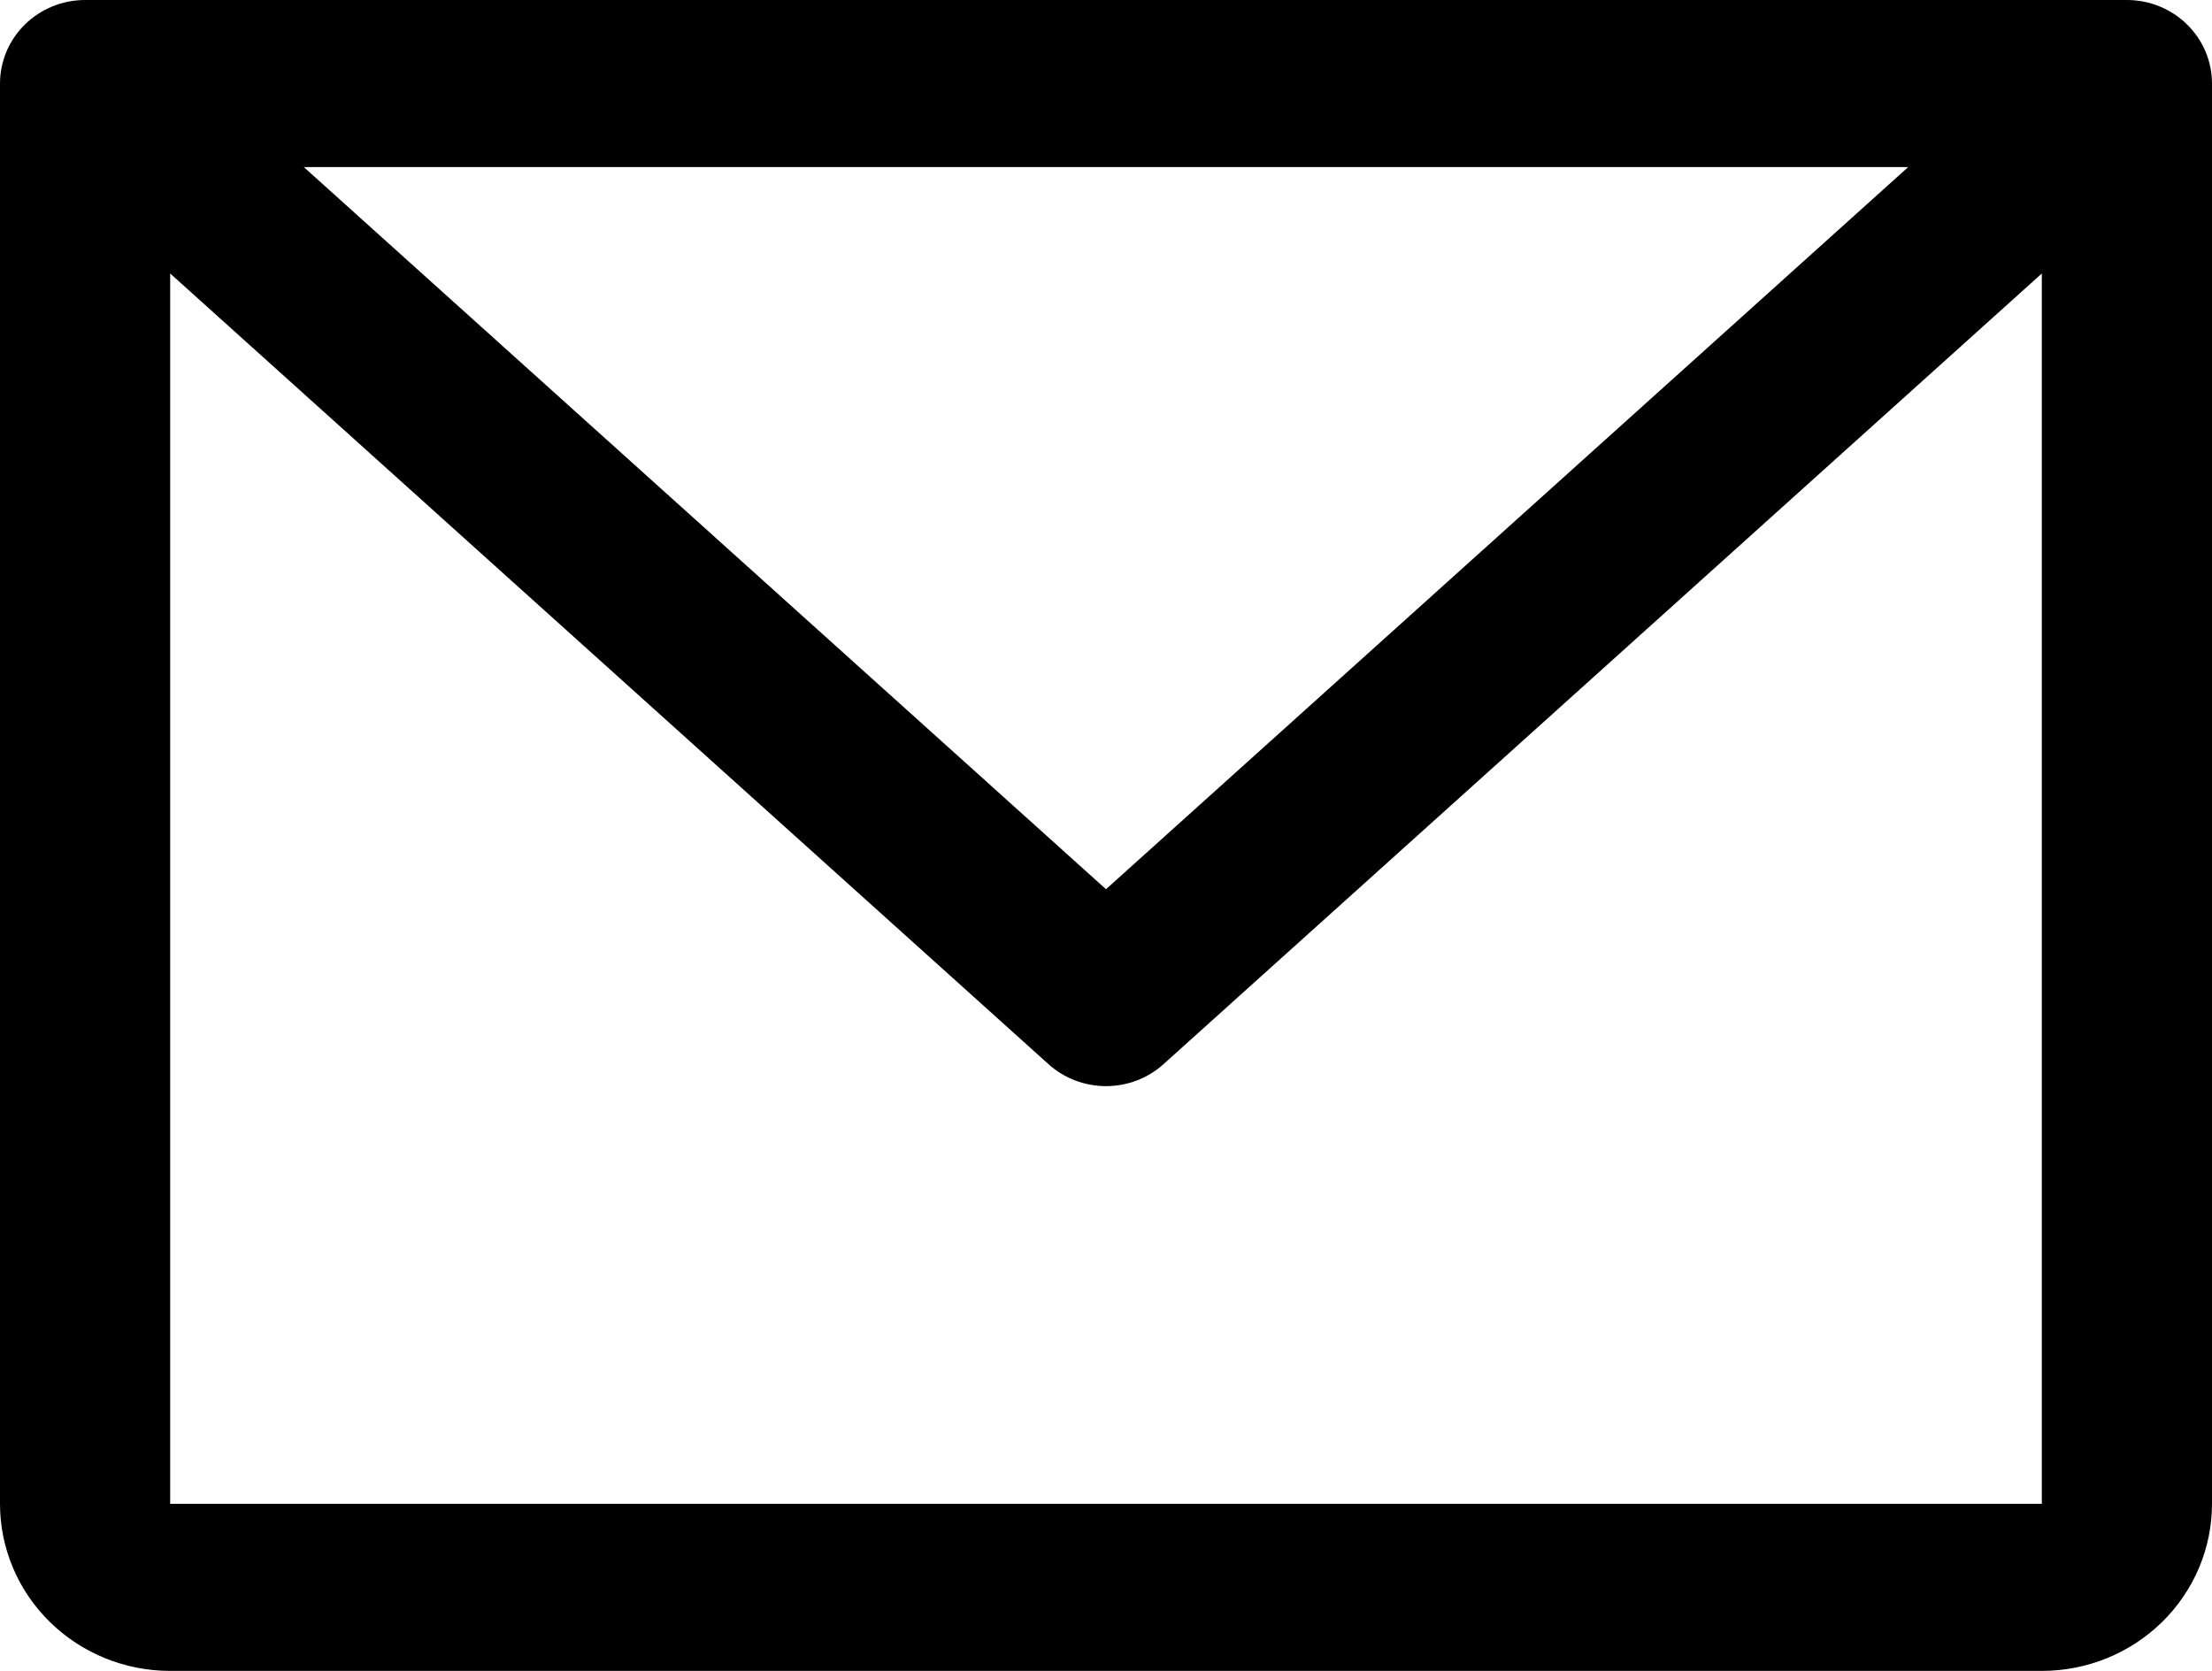 <svg width="45" height="34" viewBox="0 0 45 34" fill="none" xmlns="http://www.w3.org/2000/svg">
<path d="M43.269 0H1.731C1.272 0 0.832 0.179 0.507 0.498C0.182 0.817 0 1.249 0 1.7V30.6C0 31.502 0.365 32.367 1.014 33.004C1.663 33.642 2.543 34 3.462 34H41.538C42.456 34 43.337 33.642 43.986 33.004C44.635 32.367 45 31.502 45 30.6V1.7C45 1.249 44.818 0.817 44.493 0.498C44.169 0.179 43.728 0 43.269 0ZM38.819 3.4L22.5 18.094L6.181 3.4H38.819ZM41.538 30.6H3.462V5.565L21.33 21.654C21.649 21.942 22.067 22.101 22.5 22.101C22.933 22.101 23.351 21.942 23.67 21.654L41.538 5.565V30.6Z" fill="black"/>
</svg>
